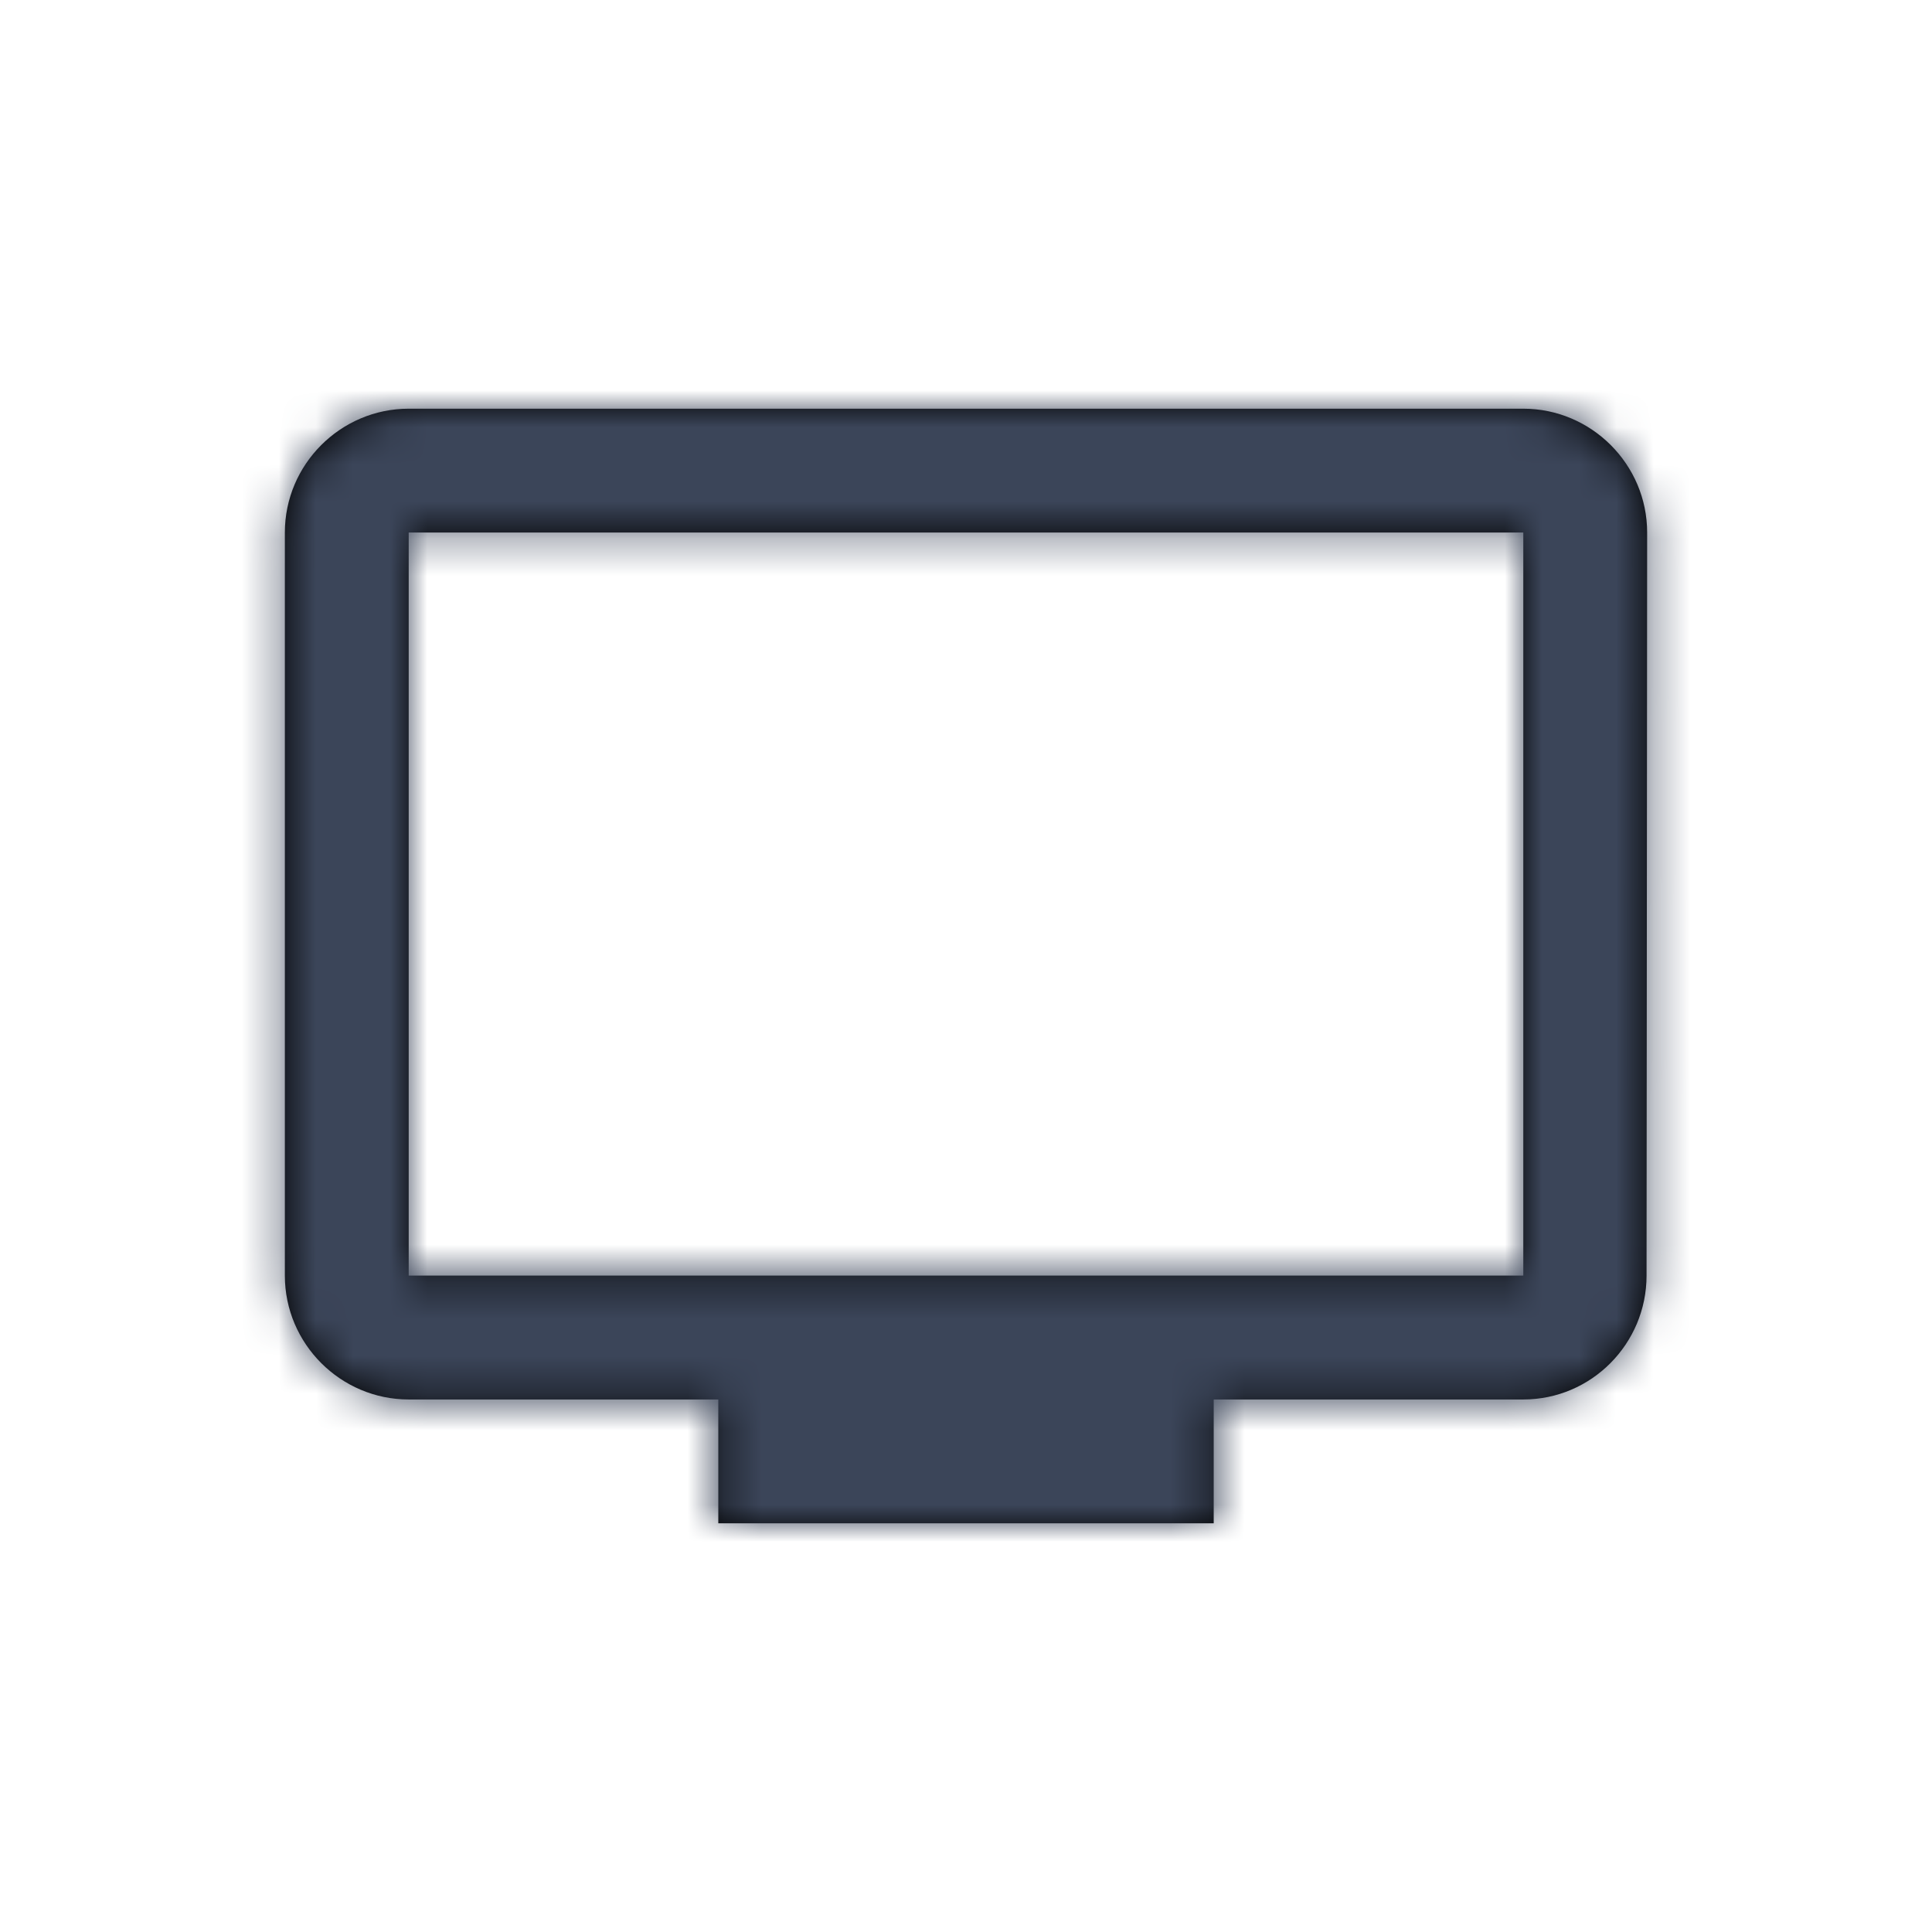 <?xml version="1.0" encoding="UTF-8"?>
<svg width="52px" height="52px" viewBox="0 0 52 52" version="1.1" xmlns="http://www.w3.org/2000/svg" xmlns:xlink="http://www.w3.org/1999/xlink">
    <!-- Generator: sketchtool 63 (101010) - https://sketch.com -->
    <title>D26967F8-0D3F-42C6-B152-3F7017263DB8</title>
    <desc>Created with sketchtool.</desc>
    <defs>
        <path d="M34,0 L4,0 C2.167,0 0.667,1.5 0.667,3.333 L0.667,23.333 C0.667,25.167 2.167,26.667 4,26.667 L12.333,26.667 L12.333,30 L25.667,30 L25.667,26.667 L34,26.667 C35.833,26.667 37.317,25.167 37.317,23.333 L37.333,3.333 C37.333,1.5 35.833,0 34,0 L34,0 Z M34,23.333 L4,23.333 L4,3.333 L34,3.333 L34,23.333 L34,23.333 Z" id="path-1"></path>
    </defs>
    <g id="Version-4" stroke="none" stroke-width="1" fill="none" fill-rule="evenodd">
        <g id="Landing-Paquete-V3" transform="translate(-277, -377)">
            <g id="Resumen" transform="translate(0, 74)">
                <g id="Content" transform="translate(267, 152)">
                    <g id="Services" transform="translate(0, 21)">
                        <g id="Tv" transform="translate(0, 120)">
                            <g id="Content" transform="translate(10, 10)">
                                <g id="ic-tv" transform="translate(7, 11)">
                                    <mask id="mask-2" fill="white">
                                        <use xlink:href="#path-1"></use>
                                    </mask>
                                    <use id="Shape" fill="#000000" xlink:href="#path-1"></use>
                                    <g id="GrisAzul/800(Principal)" mask="url(#mask-2)" fill="#3B4559">
                                        <g transform="translate(19.236, 15) rotate(-45) translate(-19.236, -15) translate(-9.264, -13.5)" id="Color">
                                            <rect x="0" y="0" width="56.667" height="56.667"></rect>
                                        </g>
                                    </g>
                                </g>
                            </g>
                        </g>
                    </g>
                </g>
            </g>
        </g>
    </g>
</svg>